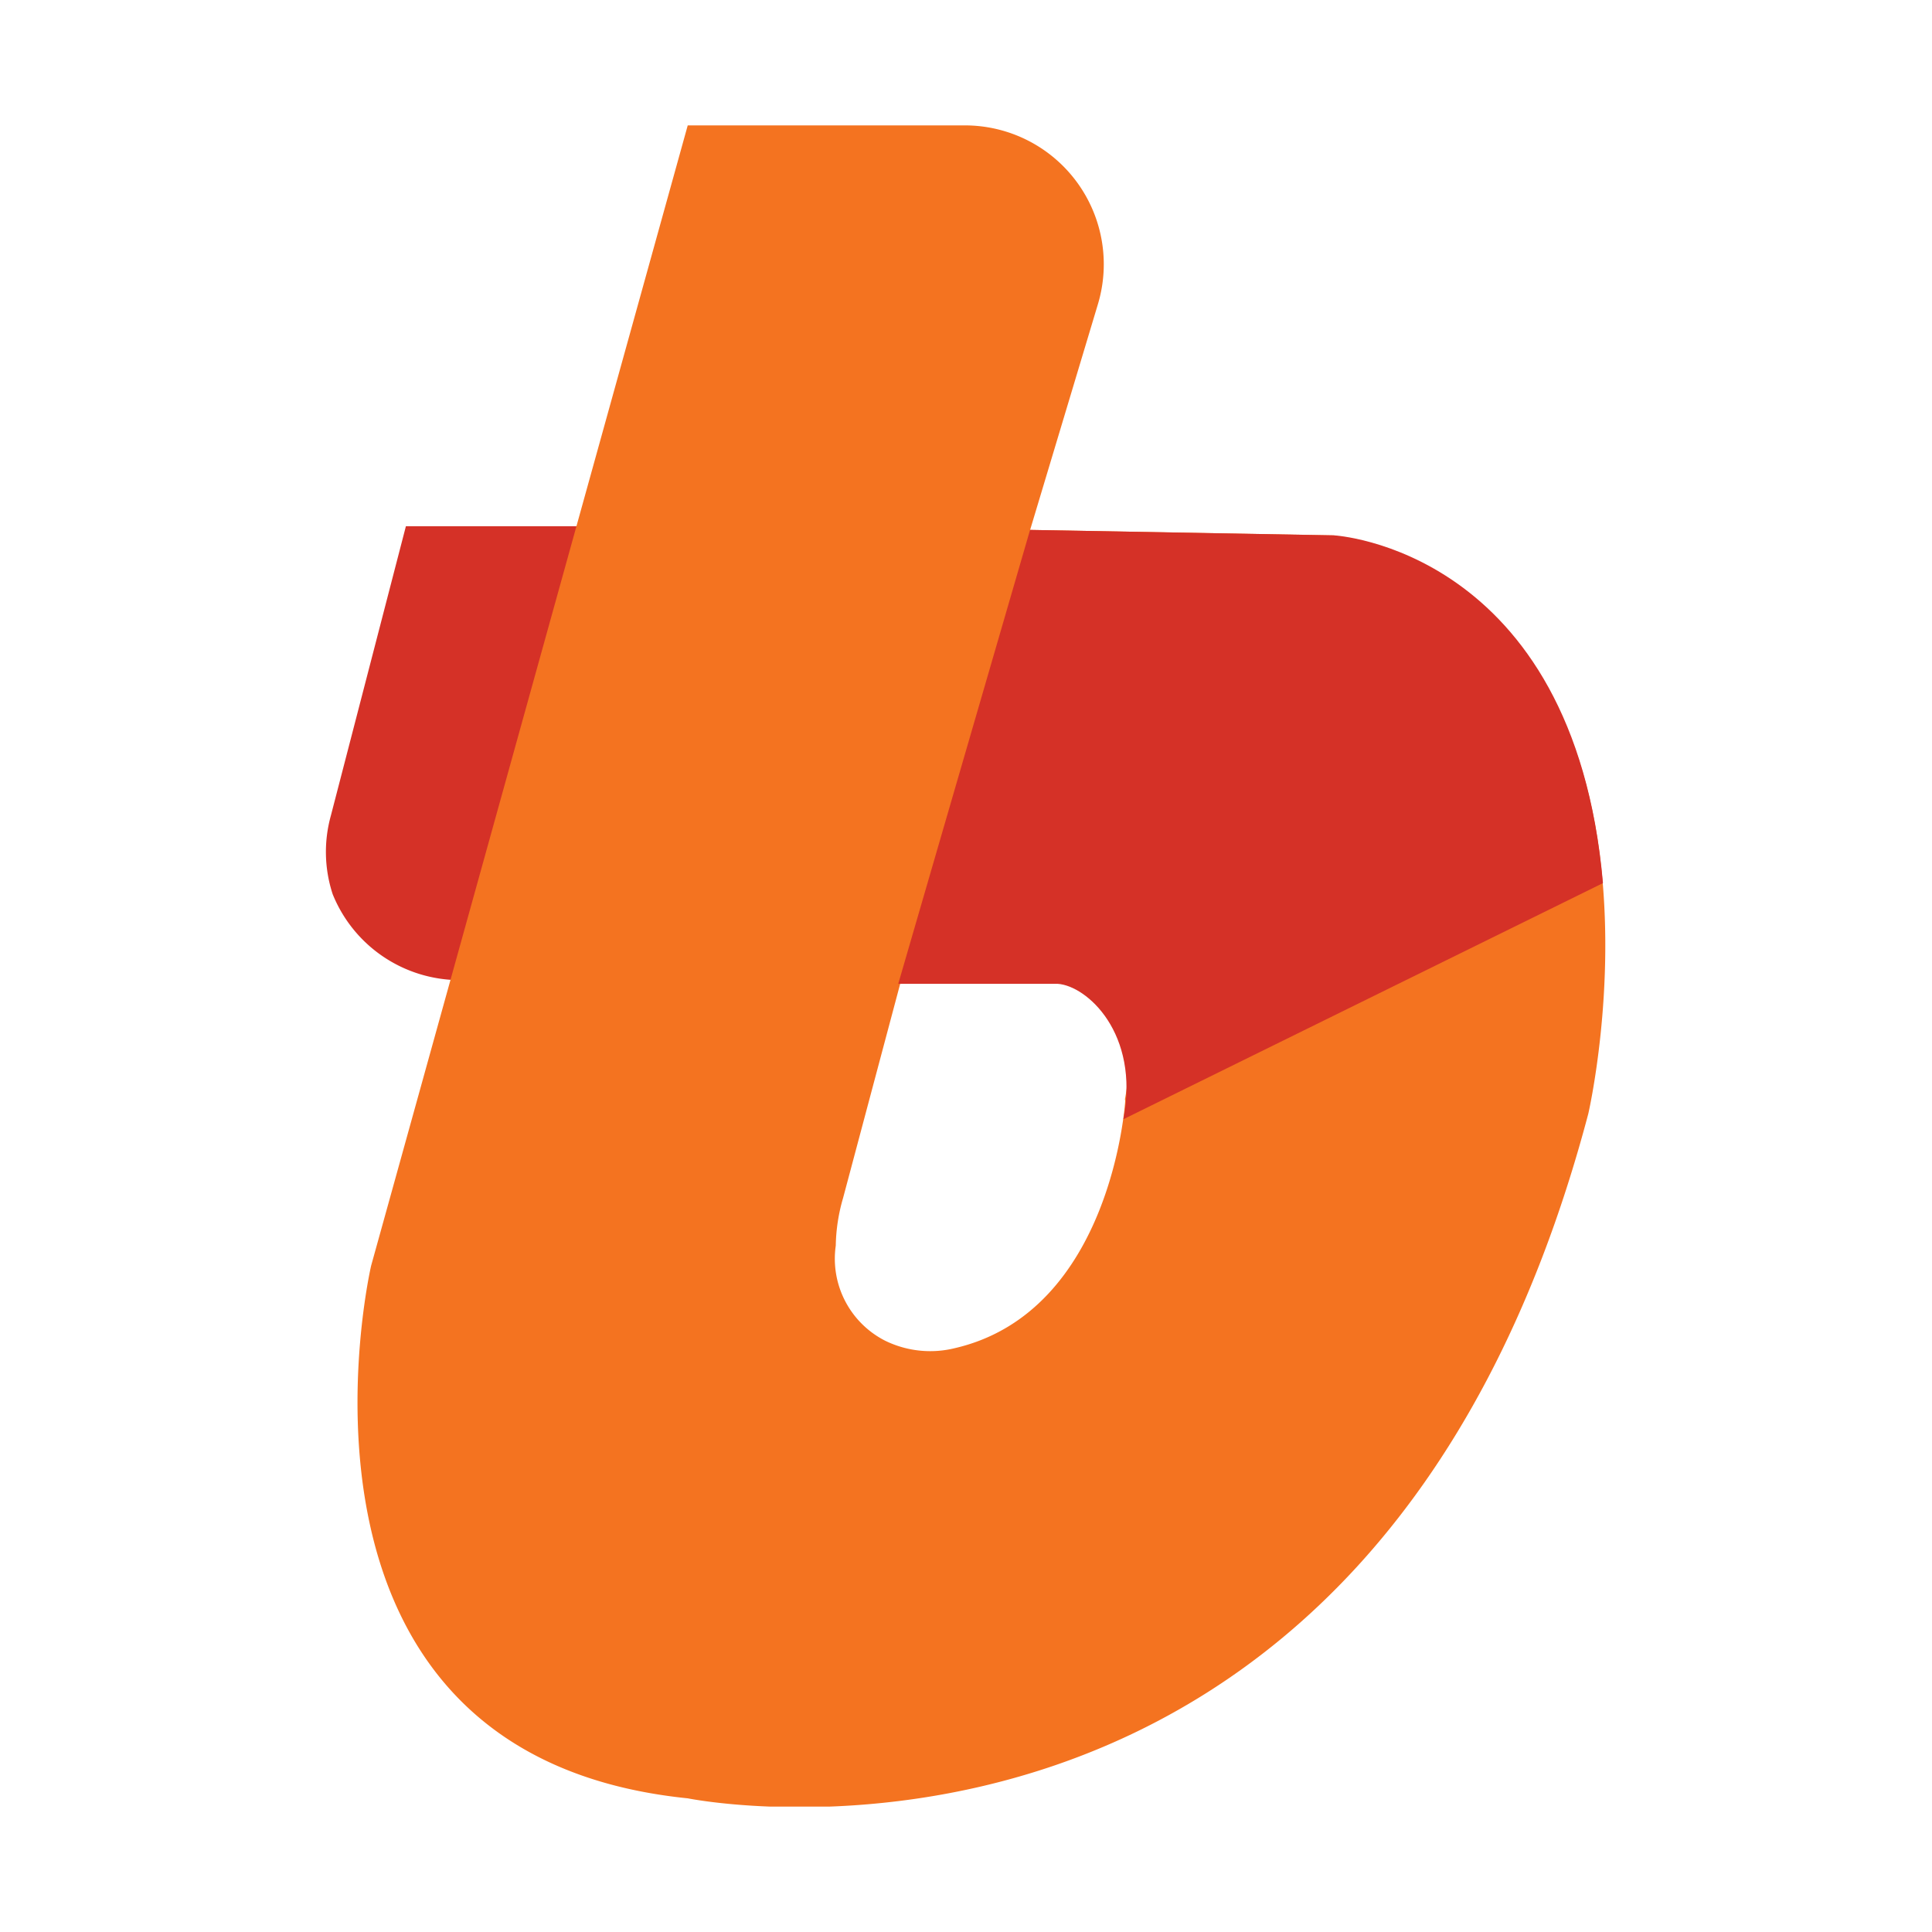    <svg xmlns="http://www.w3.org/2000/svg" xmlns:xlink="http://www.w3.org/1999/xlink" width="32" height="32" viewBox="0 0 32 32"><defs><style>.a{fill:none;}.b{fill:#fff;stroke:#707070;opacity:0;}.c{clip-path:url(#a);}.d{fill:#d53127;}.e{fill:#f47320;}.f{clip-path:url(#b);}.g{fill:url(#c);}.h{stroke:none;}</style><clipPath id="a"><rect class="a" width="21.222" height="27.846"/></clipPath><clipPath id="b"><path class="a" d="M31.3,29.618h2.638c.485.03,1.364.819,1.091,2.243l7.943-3.911c-.485-5.548-4.457-5.76-4.457-5.76L33.483,22.1Z" transform="translate(-31.3 -22.1)"/></clipPath><linearGradient id="c" x1="-0.516" y1="1.619" x2="-0.496" y2="1.619" gradientUnits="objectBoundingBox"><stop offset="0" stop-color="#f47320"/><stop offset="0.41" stop-color="#f47320"/><stop offset="0.5" stop-color="#f16d21"/><stop offset="0.62" stop-color="#e95c22"/><stop offset="0.75" stop-color="#dc4125"/><stop offset="0.81" stop-color="#d53127"/><stop offset="1" stop-color="#d53127"/></linearGradient></defs><g class="b"><rect class="h" width="32" height="32"/><rect class="a" x="0.5" y="0.5" width="31" height="31"/></g><g transform="translate(16 16)"><g transform="translate(-10.611 -13.923)"><g class="c"><path class="d" d="M1.354,21.9H5.325L2.233,29.418A2.275,2.275,0,0,1,.141,27.994a2.243,2.243,0,0,1-.03-1.3Z" transform="translate(-0.02 -15.261)"/><path class="e" d="M17.931,6.791,12.9,6.7,14.02,2.971A2.3,2.3,0,0,0,11.837,0H7.229L1.985,18.887S.1,26.982,7.229,27.709c0,0,11.308,2.3,14.916-11.338,0,0,1.91-8.246-4.214-9.58m-3.456,9.368s-.212,3.486-2.819,4.093A1.7,1.7,0,0,1,10.5,20.13a1.523,1.523,0,0,1-.819-1.576,2.971,2.971,0,0,1,.121-.788l.97-3.638h2.638a1.783,1.783,0,0,1,1.061,2" transform="translate(-1.227)"/></g><g class="f" transform="translate(9.489 6.7)"><rect class="g" width="15.098" height="14.543" transform="matrix(0.838, -0.546, 0.546, 0.838, -4.461, 2.899)"/></g></g></g></svg>

